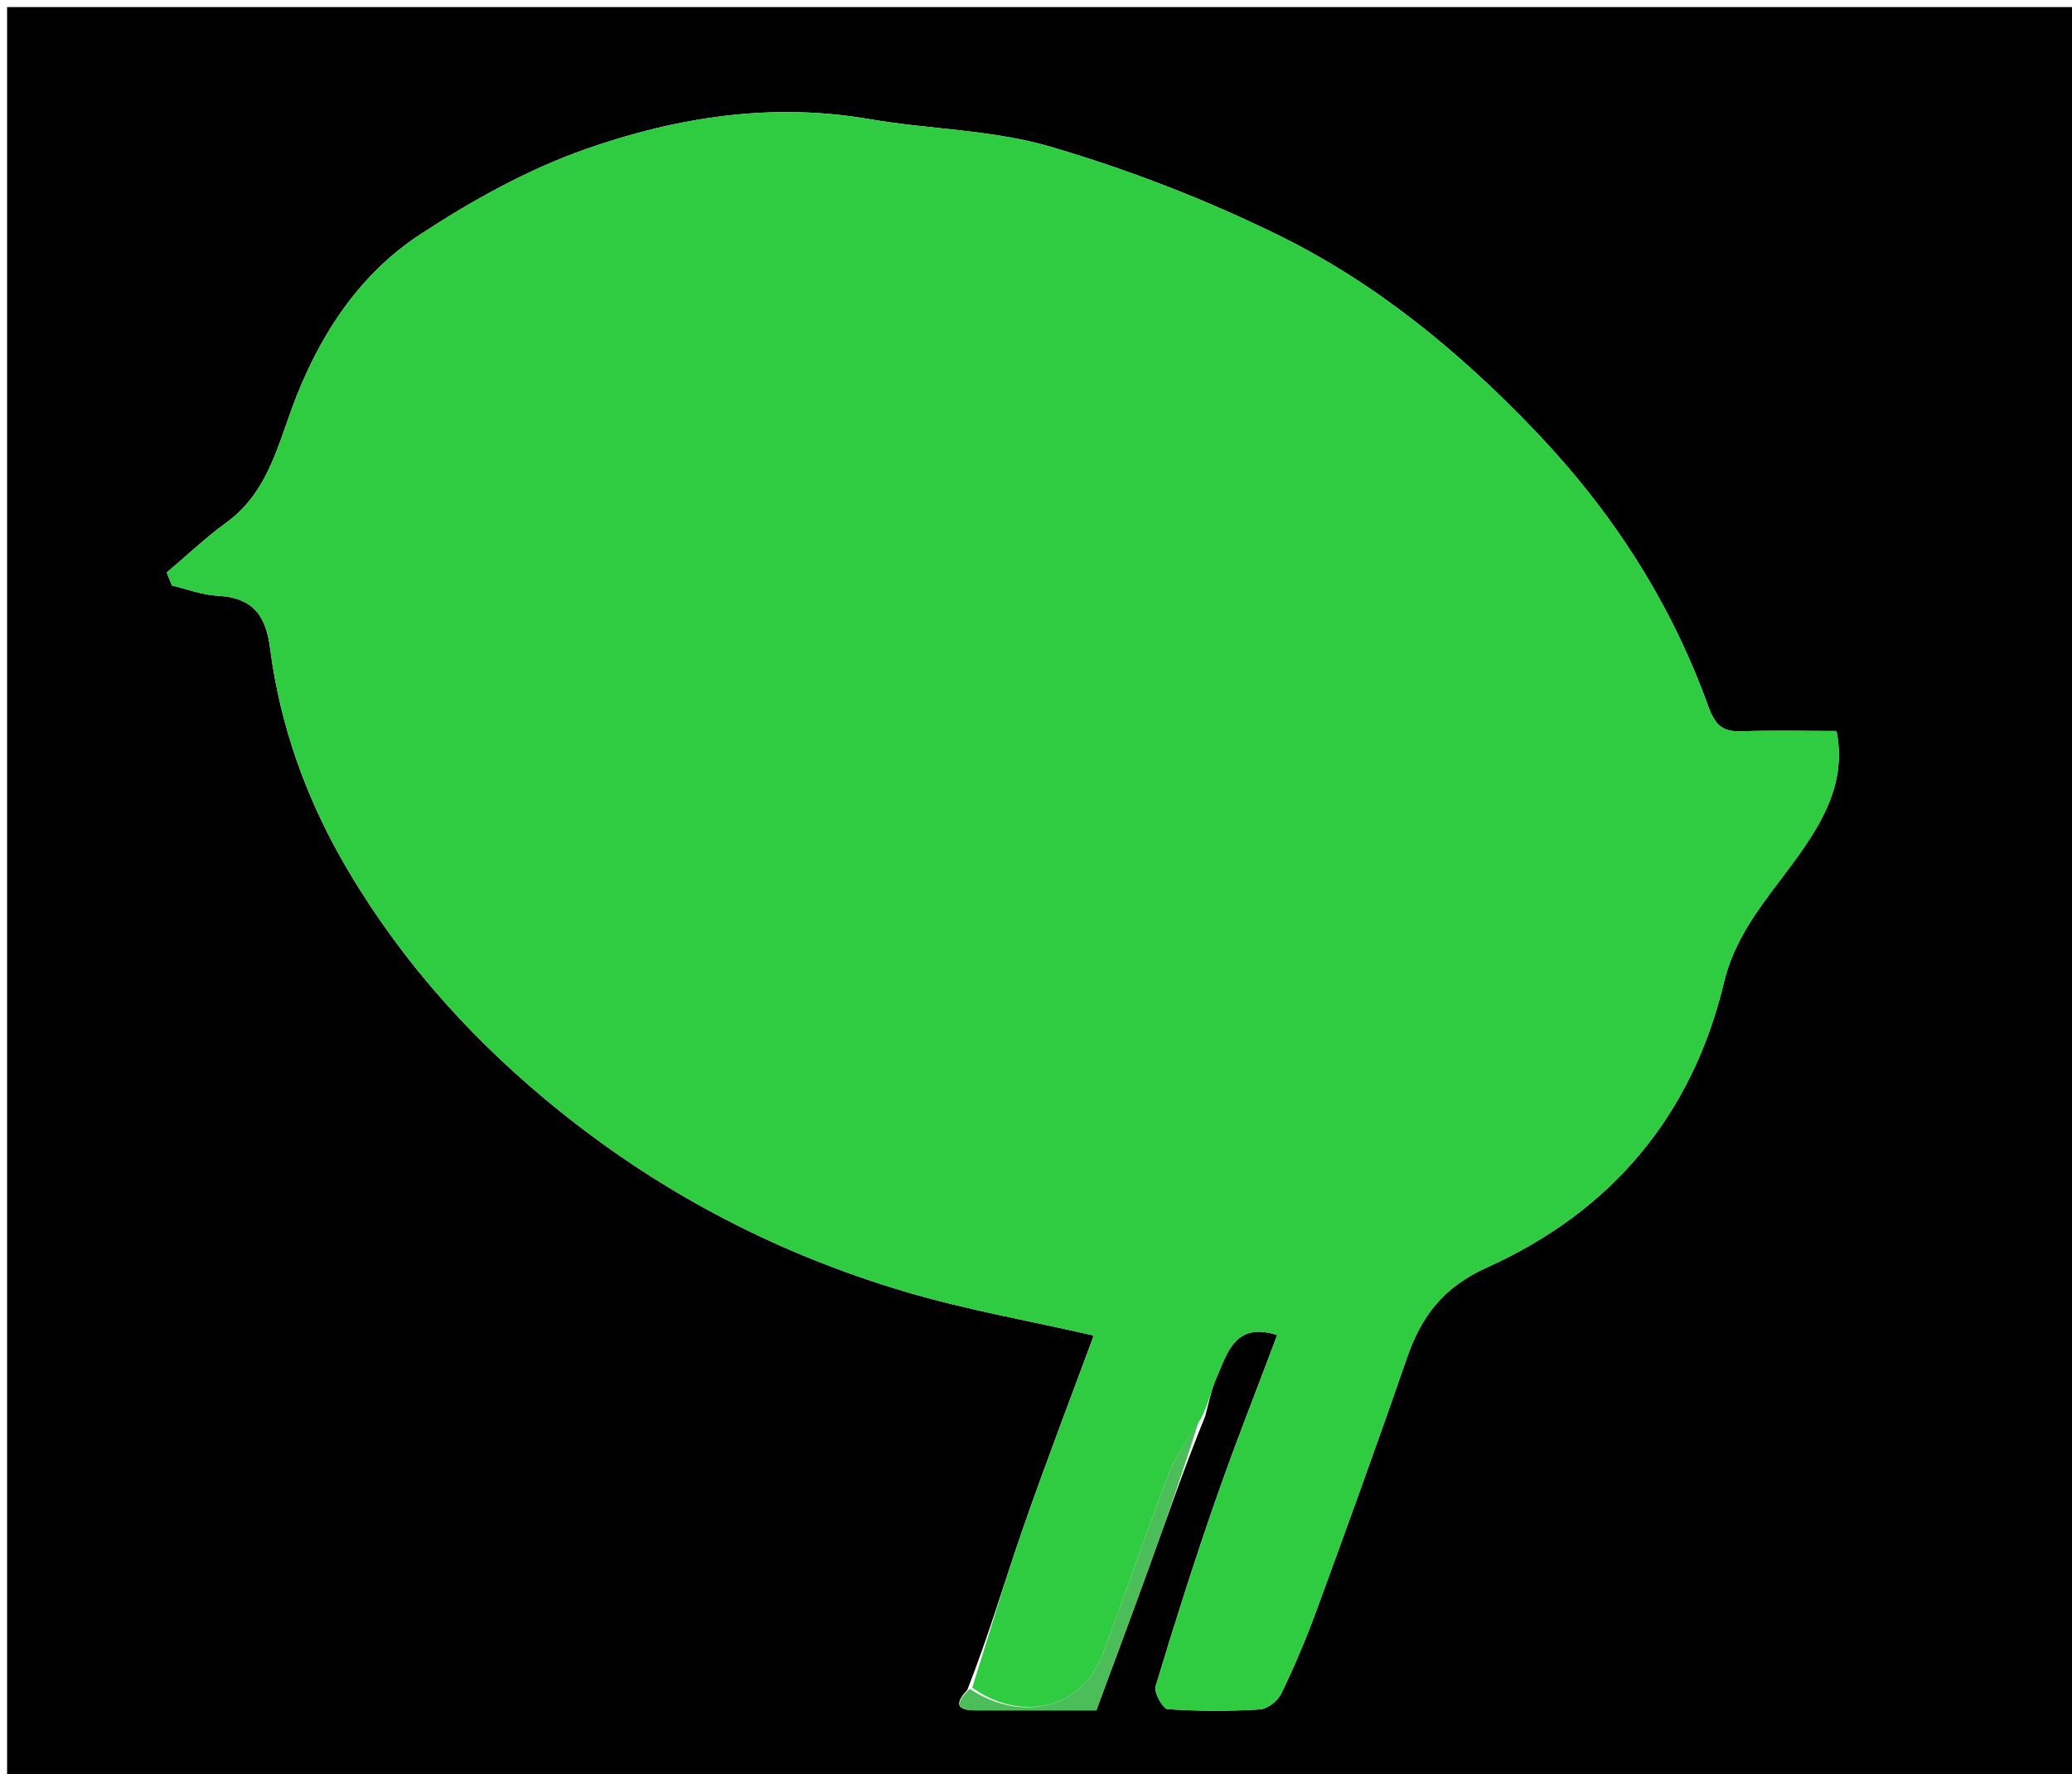 <svg version="1.1" id="Layer_1" xmlns="http://www.w3.org/2000/svg" xmlns:xlink="http://www.w3.org/1999/xlink" x="0px" y="0px"
	 width="100%" viewBox="0 0 292 250" enable-background="new 0 0 292 250" xml:space="preserve">
<path fill="#000000" opacity="1" stroke="none" 
	d="
M207,251 
	C138,251 69.5,251 1,251 
	C1,167.667 1,84.333 1,1 
	C98.333,1 195.667,1 293,1 
	C293,84.333 293,167.667 293,251 
	C264.5,251 236,251 207,251 
M136.309,238.128 
	C134.64,239.886 134.642,240.982 137.435,240.981 
	C143.068,240.979 148.701,240.98 154.502,240.98 
	C157.035,234.118 159.545,227.428 161.972,220.709 
	C164.464,213.808 166.874,206.878 169.859,199.495 
	C170.346,197.762 170.644,195.945 171.36,194.312 
	C172.943,190.698 173.982,186.169 179.993,188.102 
	C177.073,195.885 174,203.628 171.265,211.49 
	C168.261,220.122 165.494,228.84 162.856,237.59 
	C162.593,238.465 163.88,240.763 164.556,240.809 
	C168.868,241.106 173.218,241.103 177.536,240.851 
	C178.605,240.789 180.056,239.662 180.548,238.646 
	C182.383,234.85 184.044,230.953 185.494,226.993 
	C189.83,215.155 194.134,203.304 198.247,191.388 
	C200.29,185.472 203.362,181.364 209.563,178.572 
	C226.978,170.731 238.428,157.267 242.932,138.491 
	C244.117,133.55 246.604,129.728 249.572,125.743 
	C254.679,118.888 260.653,112.068 258.811,103 
	C254.144,103 249.823,102.888 245.51,103.04 
	C242.783,103.137 241.721,102.252 240.713,99.455 
	C235.444,84.837 227.189,72.069 216.404,60.779 
	C205.76,49.637 193.998,39.933 180.242,33.174 
	C169.938,28.112 159.072,23.909 148.059,20.676 
	C139.861,18.27 130.991,18.242 122.486,16.777 
	C108.783,14.416 95.446,16.498 82.671,20.961 
	C74.428,23.84 66.532,28.237 59.193,33.042 
	C50.318,38.852 44.682,47.808 41.104,57.626 
	C38.92,63.621 37.411,69.615 31.903,73.625 
	C28.954,75.772 26.288,78.307 23.495,80.666 
	C23.74,81.275 23.985,81.883 24.23,82.492 
	C26.34,82.992 28.434,83.818 30.565,83.926 
	C35.415,84.17 37.434,86.433 38.062,91.322 
	C39.49,102.453 43.29,112.896 49.012,122.574 
	C56.887,135.894 67.08,147.112 79.185,156.795 
	C93.733,168.434 109.926,176.772 127.676,182.023 
	C136.216,184.55 145.047,186.09 154.139,188.167 
	C150.839,197.118 147.33,206.237 144.124,215.462 
	C141.561,222.835 139.369,230.336 136.309,238.128 
z"/>
<path fill="#2FCC42" opacity="1" stroke="none" 
	d="
M137.012,237.78 
	C139.369,230.336 141.561,222.835 144.124,215.462 
	C147.33,206.237 150.839,197.118 154.139,188.167 
	C145.047,186.09 136.216,184.55 127.676,182.023 
	C109.926,176.772 93.733,168.434 79.185,156.795 
	C67.08,147.112 56.887,135.894 49.012,122.574 
	C43.29,112.896 39.49,102.453 38.062,91.322 
	C37.434,86.433 35.415,84.17 30.565,83.926 
	C28.434,83.818 26.34,82.992 24.23,82.492 
	C23.985,81.883 23.74,81.275 23.495,80.666 
	C26.288,78.307 28.954,75.772 31.903,73.625 
	C37.411,69.615 38.92,63.621 41.104,57.626 
	C44.682,47.808 50.318,38.852 59.193,33.042 
	C66.532,28.237 74.428,23.84 82.671,20.961 
	C95.446,16.498 108.783,14.416 122.486,16.777 
	C130.991,18.242 139.861,18.27 148.059,20.676 
	C159.072,23.909 169.938,28.112 180.242,33.174 
	C193.998,39.933 205.76,49.637 216.404,60.779 
	C227.189,72.069 235.444,84.837 240.713,99.455 
	C241.721,102.252 242.783,103.137 245.51,103.04 
	C249.823,102.888 254.144,103 258.811,103 
	C260.653,112.068 254.679,118.888 249.572,125.743 
	C246.604,129.728 244.117,133.55 242.932,138.491 
	C238.428,157.267 226.978,170.731 209.563,178.572 
	C203.362,181.364 200.29,185.472 198.247,191.388 
	C194.134,203.304 189.83,215.155 185.494,226.993 
	C184.044,230.953 182.383,234.85 180.548,238.646 
	C180.056,239.662 178.605,240.789 177.536,240.851 
	C173.218,241.103 168.868,241.106 164.556,240.809 
	C163.88,240.763 162.593,238.465 162.856,237.59 
	C165.494,228.84 168.261,220.122 171.265,211.49 
	C174,203.628 177.073,195.885 179.993,188.102 
	C173.982,186.169 172.943,190.698 171.36,194.312 
	C170.644,195.945 170.346,197.762 169.253,199.865 
	C167.272,202.815 165.612,205.287 164.575,207.996 
	C161.385,216.336 158.541,224.807 155.356,233.149 
	C152.468,240.714 143.956,242.778 137.012,237.78 
z"/>
<path fill="#4BBD59" opacity="1" stroke="none" 
	d="
M136.661,237.954 
	C143.956,242.778 152.468,240.714 155.356,233.149 
	C158.541,224.807 161.385,216.336 164.575,207.996 
	C165.612,205.287 167.272,202.815 168.983,200.098 
	C166.874,206.878 164.464,213.808 161.972,220.709 
	C159.545,227.428 157.035,234.118 154.502,240.98 
	C148.701,240.98 143.068,240.979 137.435,240.981 
	C134.642,240.982 134.64,239.886 136.661,237.954 
z"/>
</svg>